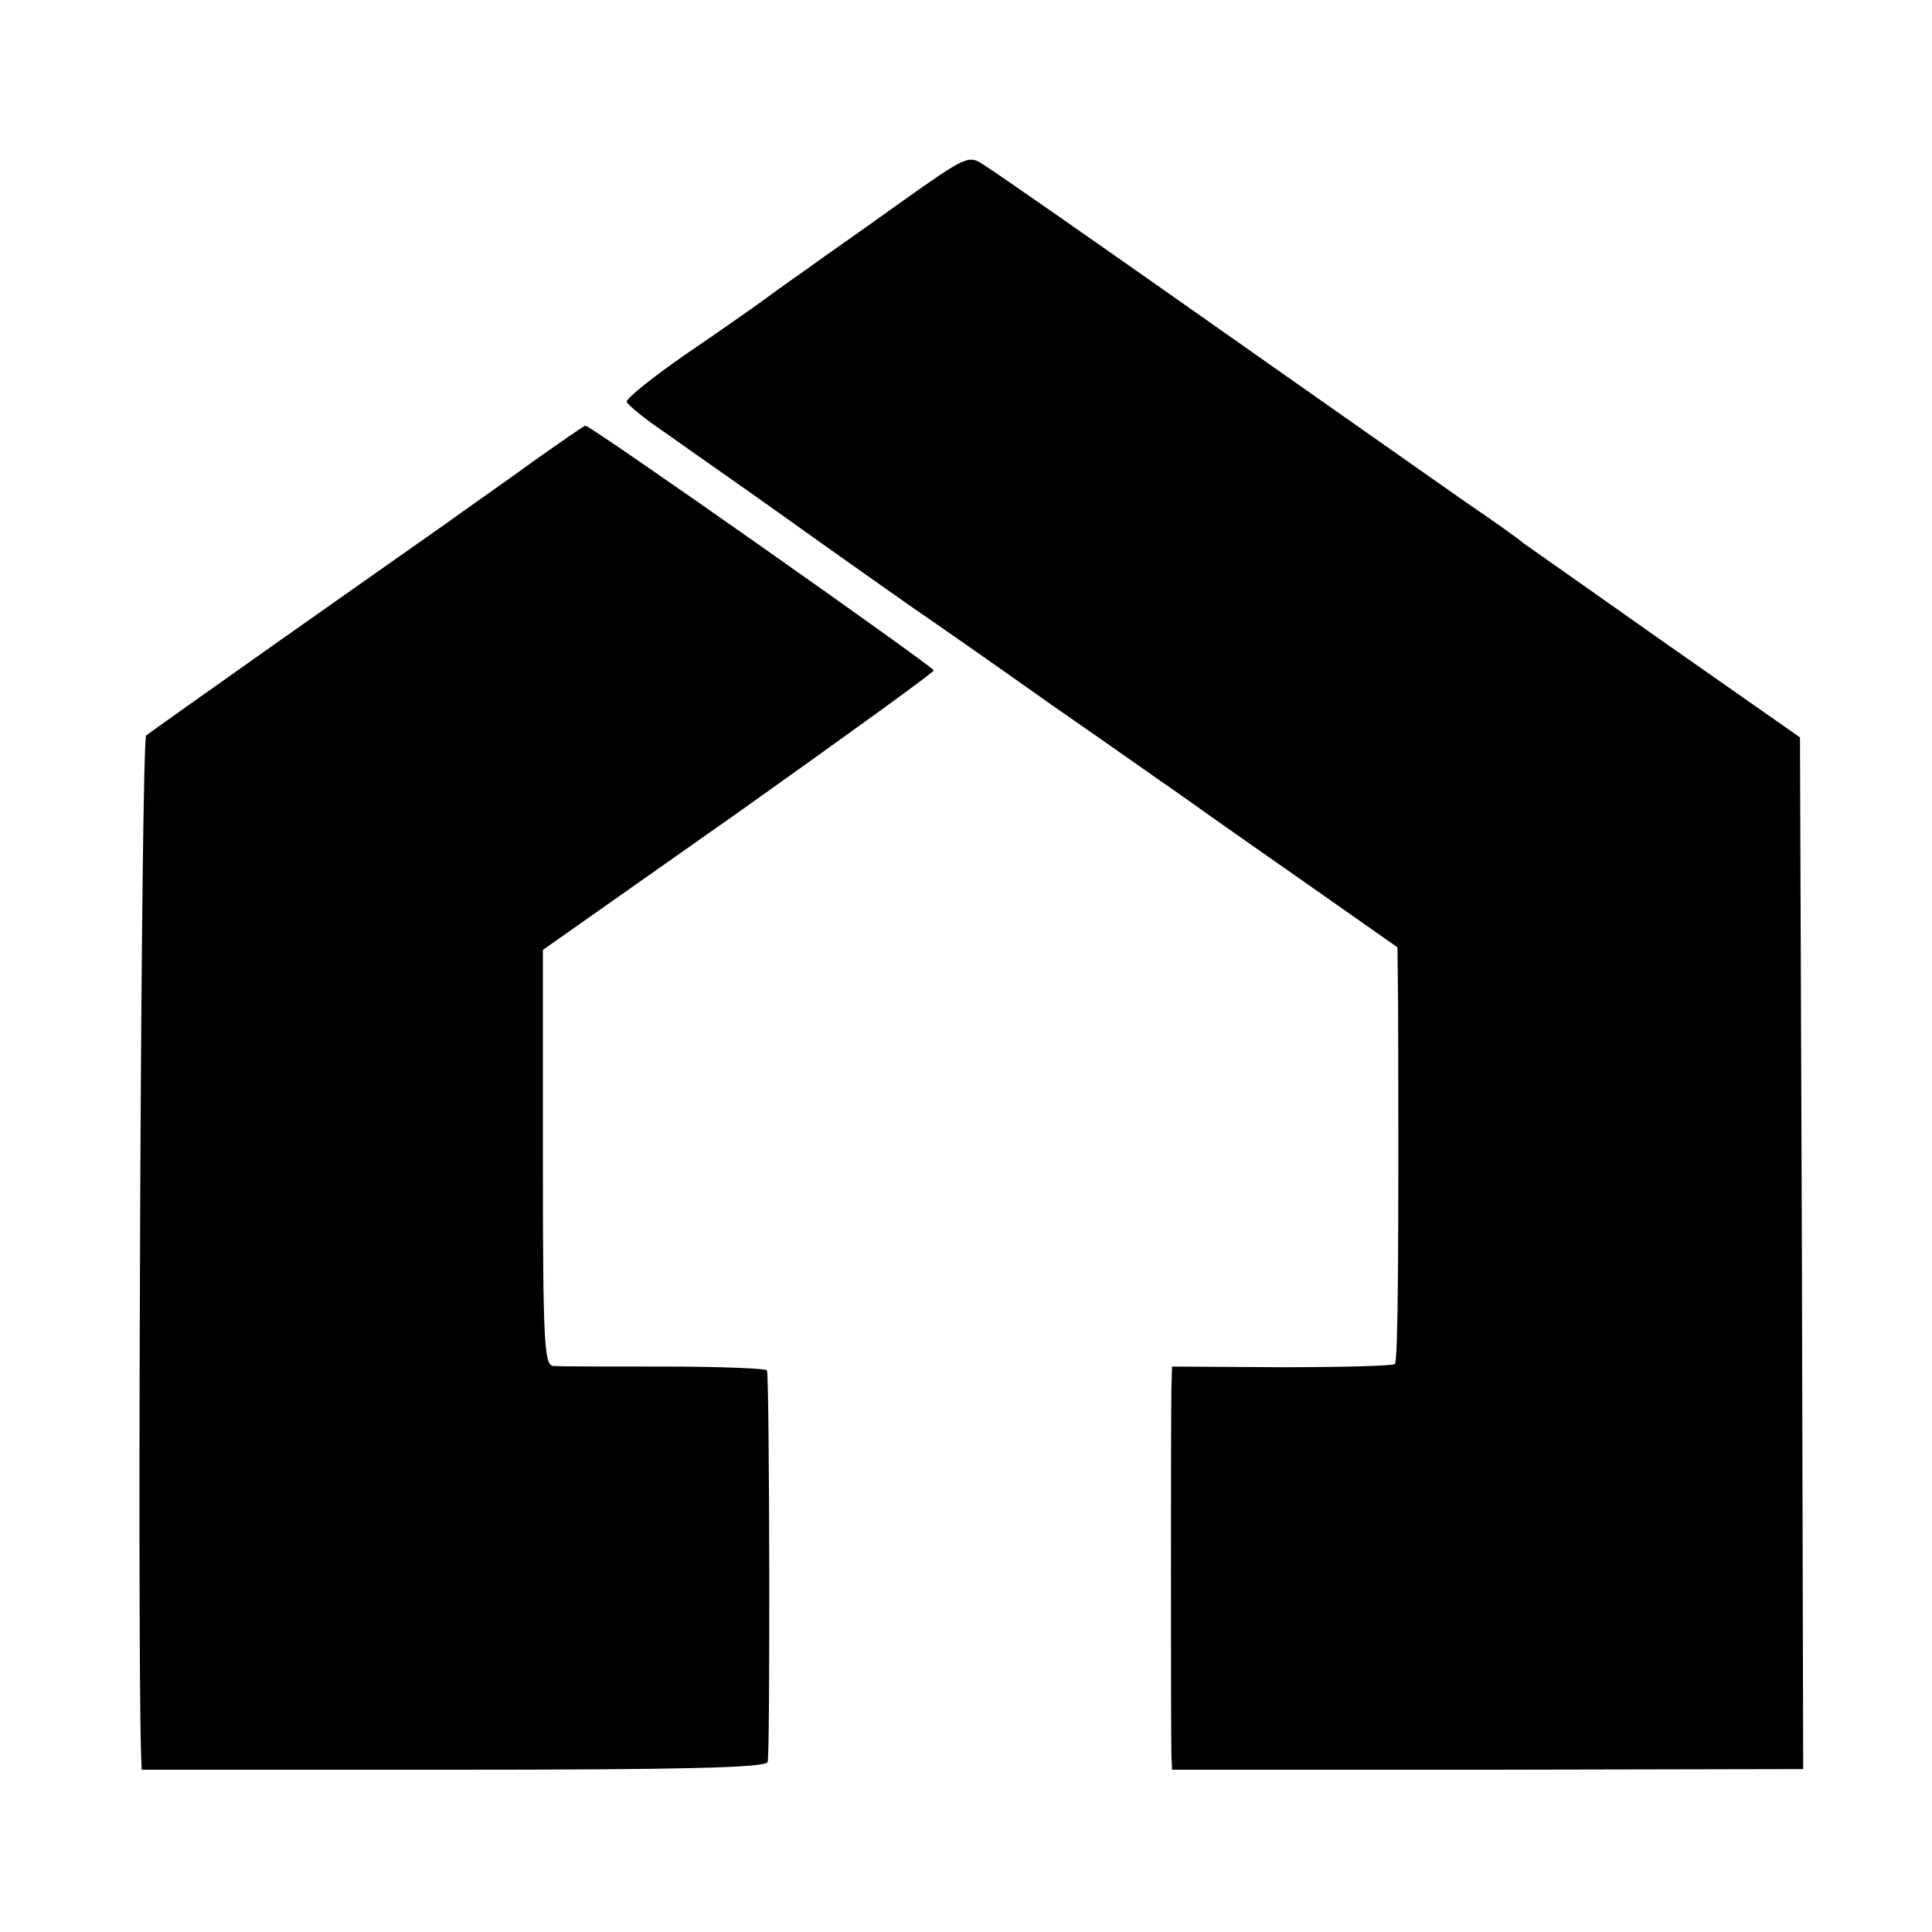 <?xml version="1.0" standalone="no"?>
<!DOCTYPE svg PUBLIC "-//W3C//DTD SVG 20010904//EN"
 "http://www.w3.org/TR/2001/REC-SVG-20010904/DTD/svg10.dtd">
<svg version="1.0" xmlns="http://www.w3.org/2000/svg"
 width="300pt" height="300pt" viewBox="0 0 300 300"
 preserveAspectRatio="xMidYMid meet">
<g transform="translate(0,300) scale(0.1,-0.1)"
fill="#000000" stroke="none">
<path d="M1399 2686 c-57 -41 -126 -89 -152 -108 -26 -18 -56 -40 -67 -48 -11
-8 -62 -44 -115 -80 -52 -36 -93 -69 -92 -74 2 -5 30 -28 63 -50 32 -23 120
-84 194 -137 74 -53 158 -112 185 -131 28 -19 127 -88 220 -154 94 -65 180
-126 192 -134 11 -8 93 -66 182 -128 l161 -113 1 -97 c1 -363 0 -545 -5 -550
-4 -3 -83 -5 -176 -5 l-170 1 -1 -31 c-1 -43 -1 -546 0 -574 l1 -21 490 0 490
1 -2 801 -3 801 -210 147 c-115 81 -214 151 -220 155 -5 5 -46 34 -90 64 -44
31 -224 157 -400 281 -176 124 -331 232 -346 241 -25 17 -27 16 -130 -57z"/>
<path d="M830 2285 c-41 -30 -103 -73 -136 -97 -34 -24 -151 -106 -260 -183
-109 -77 -202 -143 -207 -147 -8 -4 -14 -1377 -8 -1580 l1 -26 484 0 c354 0
486 3 488 12 4 9 3 589 -1 608 0 3 -72 6 -158 6 -87 0 -165 0 -174 1 -14 1
-16 37 -16 323 l0 323 304 214 c166 118 303 217 303 220 -1 6 -535 382 -541
380 -2 0 -38 -25 -79 -54z"/>
</g>
</svg>

